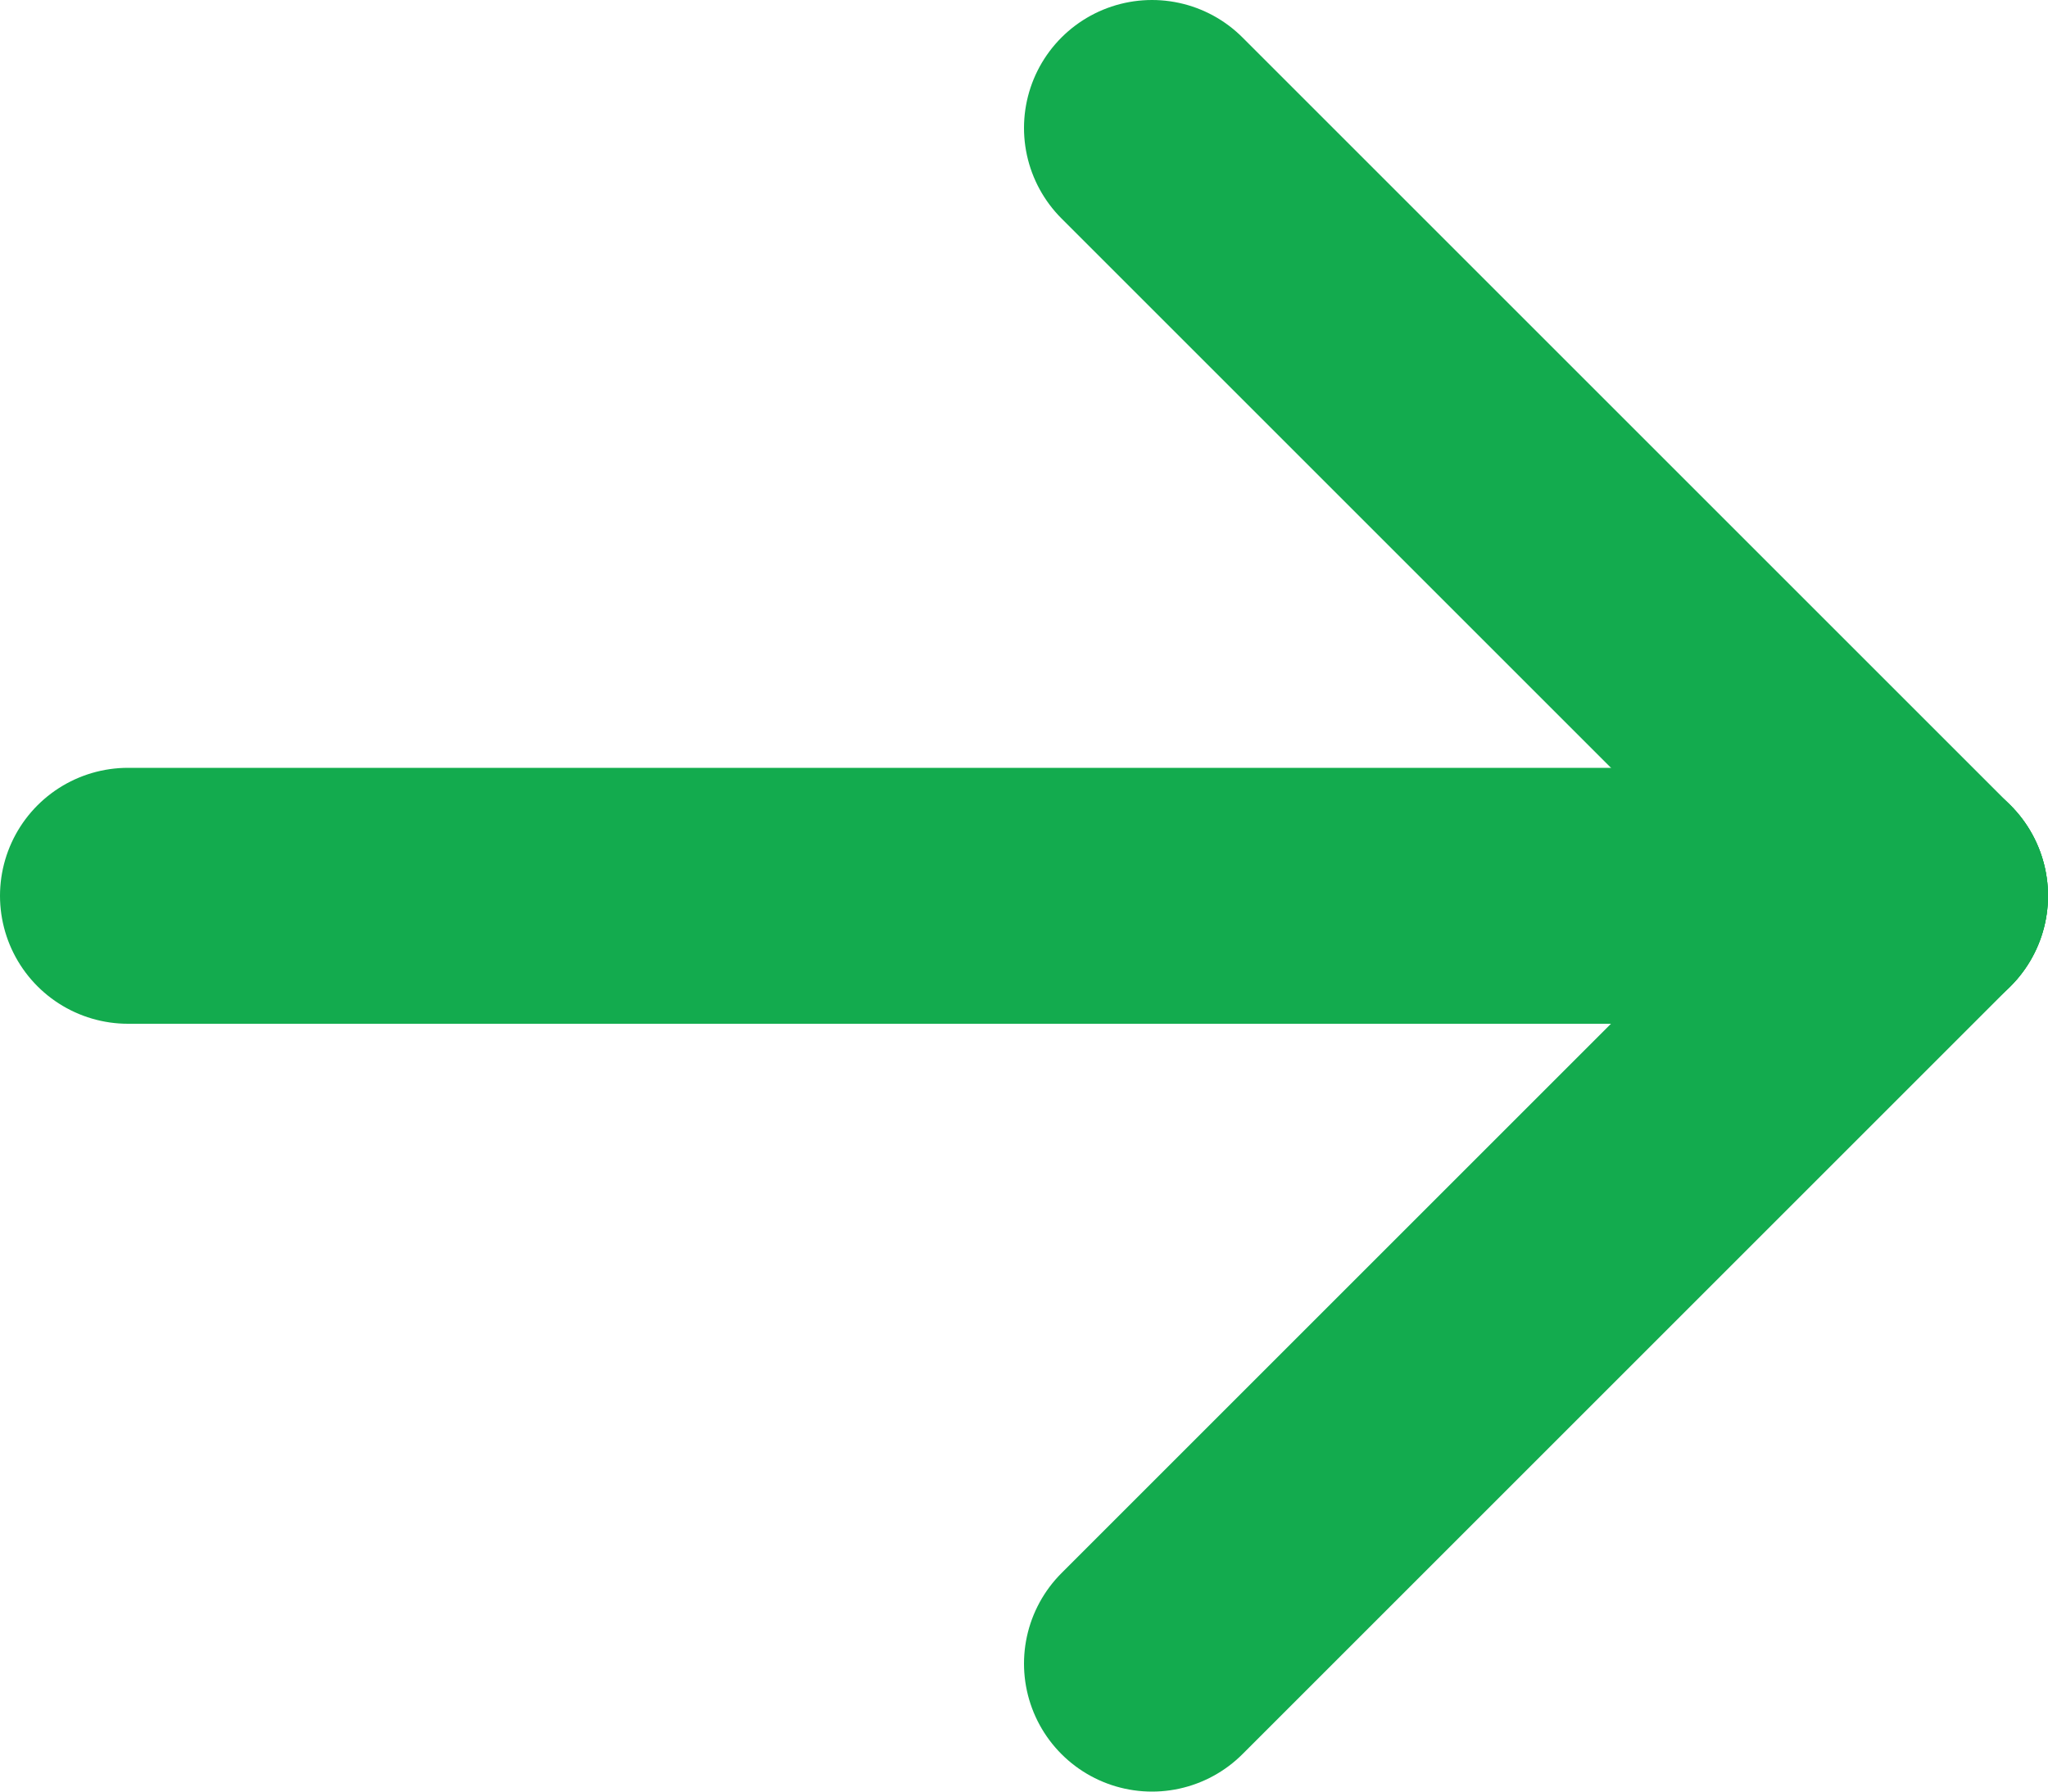 <svg width="16" height="14" viewBox="0 0 16 14" fill="none" xmlns="http://www.w3.org/2000/svg">
<path d="M1 7H15" stroke="#13AB4E" stroke-width="2" stroke-linecap="round" stroke-linejoin="round"/>
<path d="M9 13L15 7" stroke="#13AB4E" stroke-width="2" stroke-linecap="round" stroke-linejoin="round"/>
<path d="M9 1L15 7" stroke="#13AB4E" stroke-width="2" stroke-linecap="round" stroke-linejoin="round"/>
</svg>
